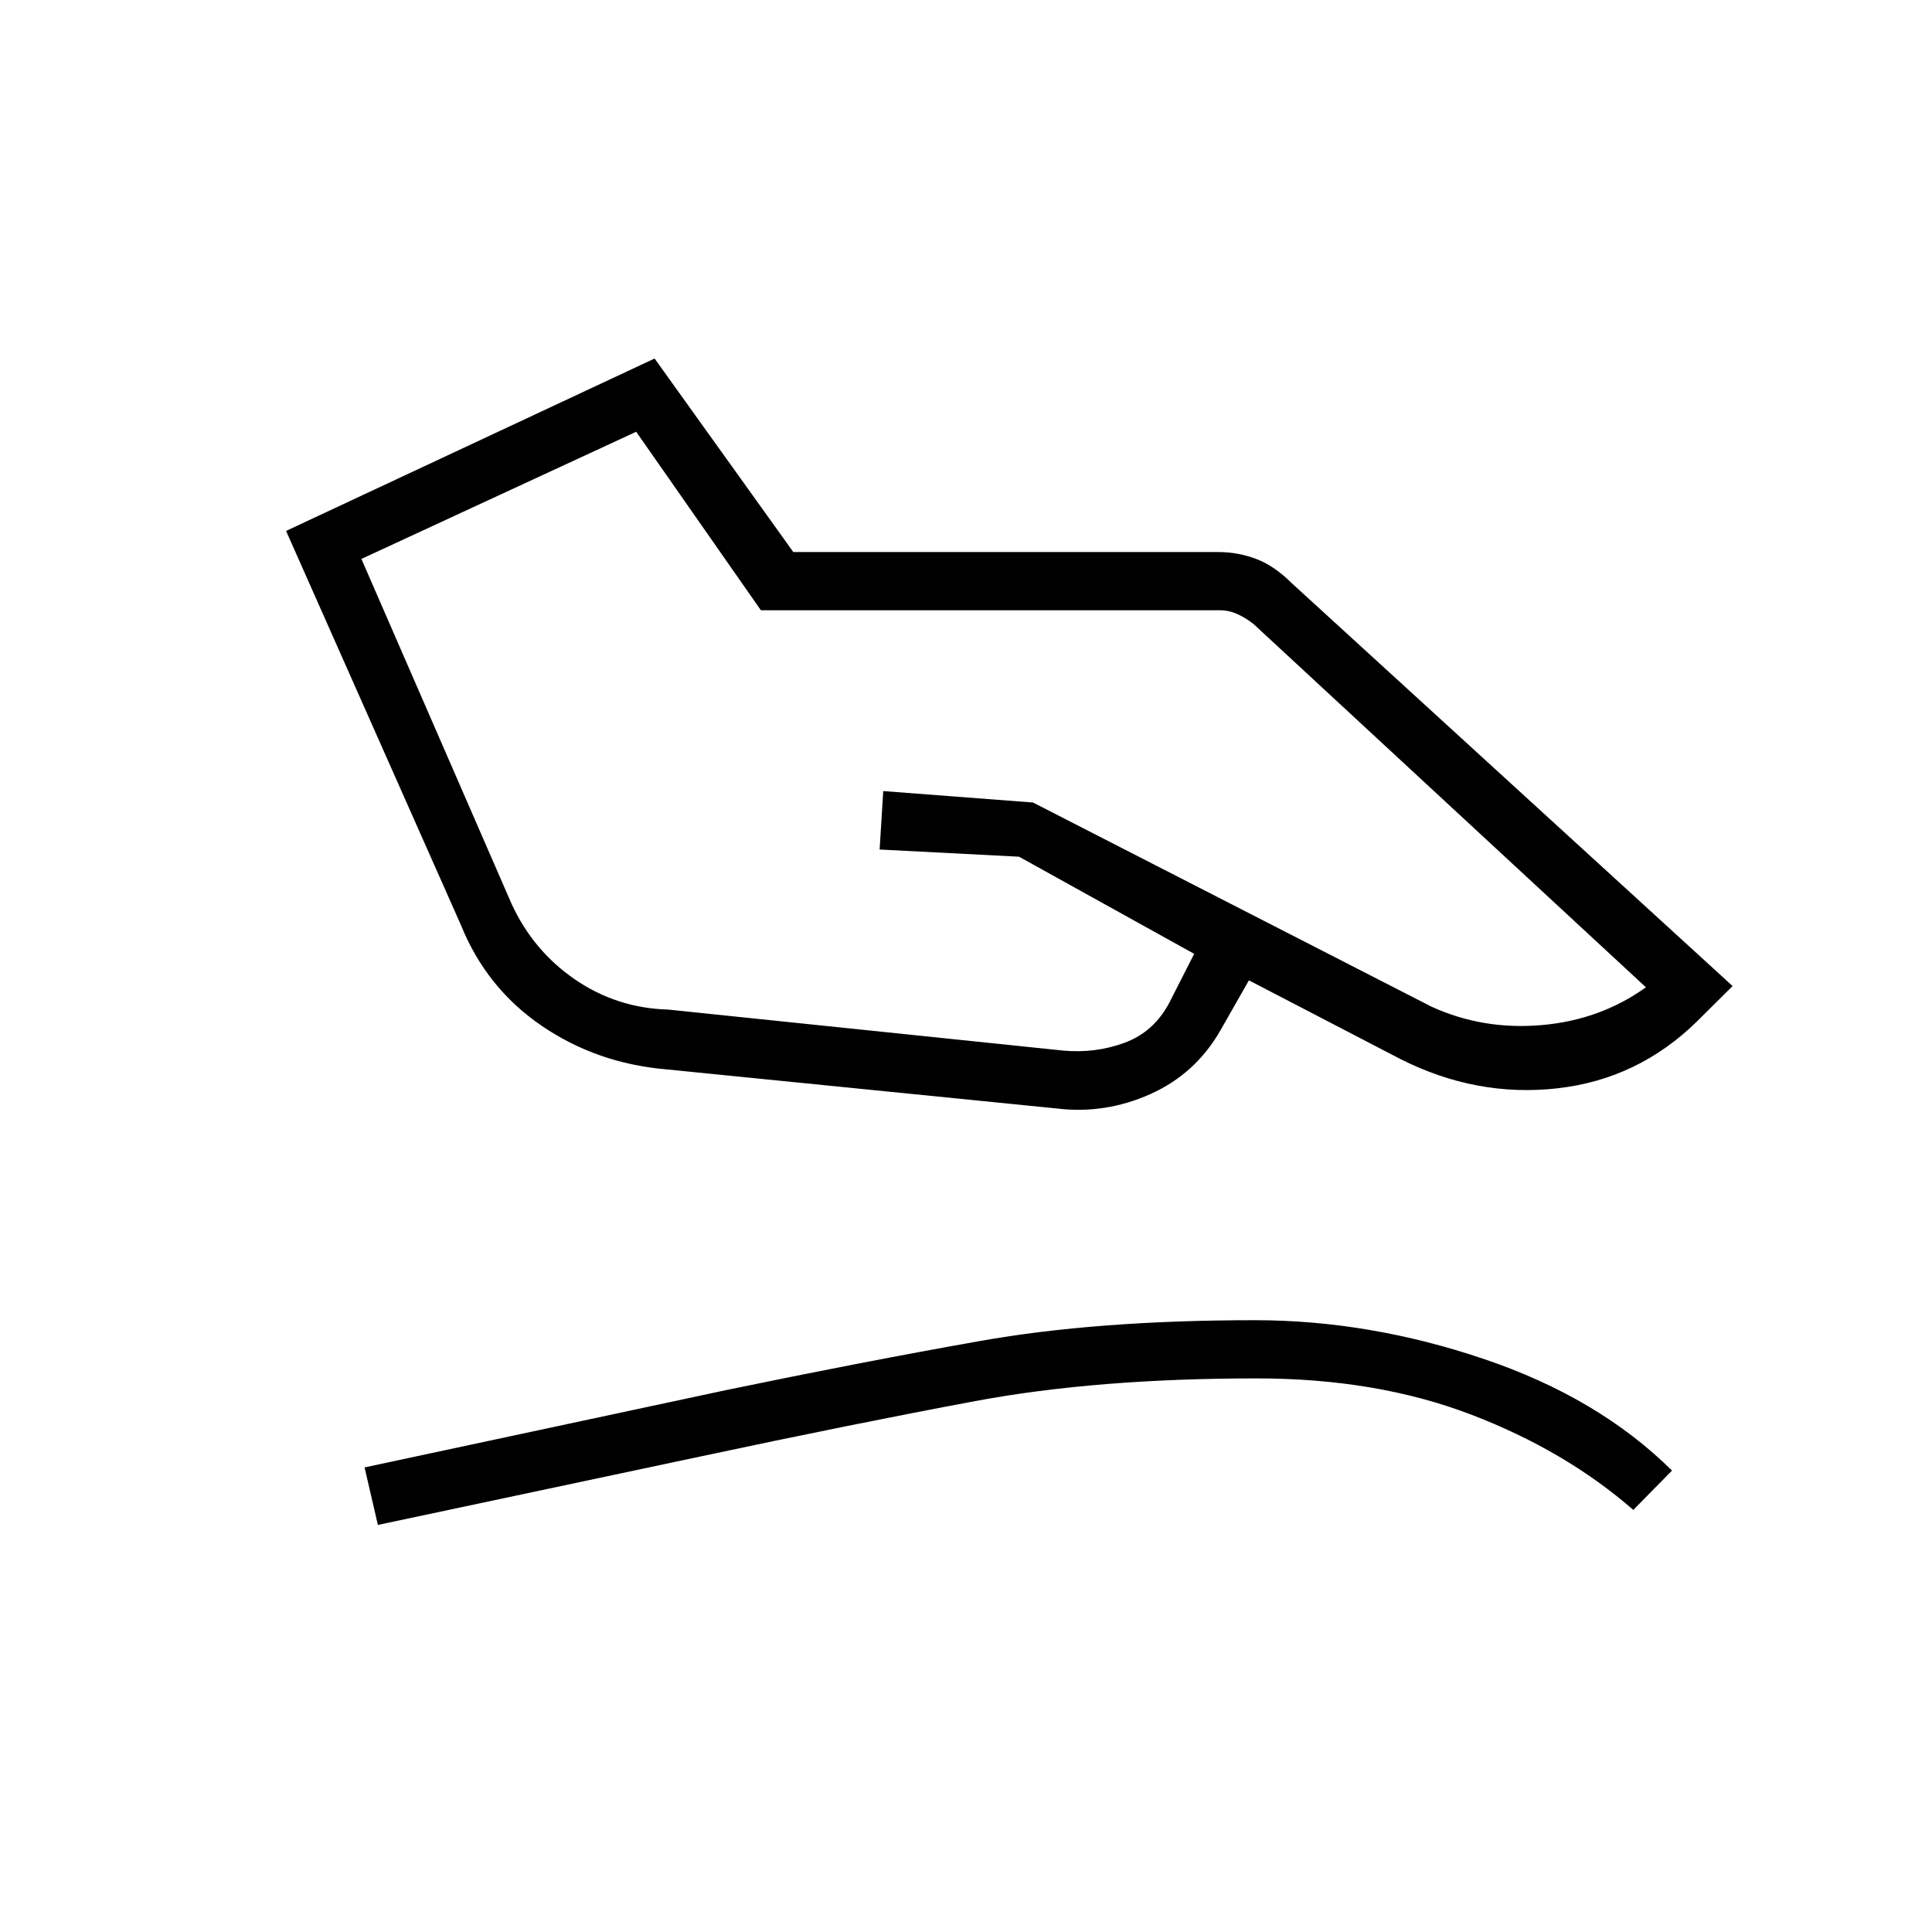 <svg xmlns="http://www.w3.org/2000/svg" height="20" viewBox="0 -960 960 960" width="20"><path d="M332-458.35 528-438q16.15 1.54 30.77-3.85 14.61-5.38 22.31-20l12.3-24.19-87.03-48.27-69.27-3.57 1.8-29.04 74.43 5.69 197.81 101.35q25.5 11.73 54.71 9.26 29.21-2.46 52.02-18.8L622.96-649.85q-3.84-3.07-8.08-5-4.23-1.92-8.84-1.92H378.08l-61.96-88.69-136.54 63.19 74.65 171.46q10.81 23.35 31.54 37.54 20.73 14.19 46.23 14.92Zm-1 29.7q-34.5-2.97-61.9-21.68-27.41-18.71-40.1-50.09l-86.85-195.77 183.12-85.66 68.92 96.16h211.35q9.54 0 18.59 3.4 9.06 3.41 17.64 11.98l219.15 200.27-17.54 17.42q-29.38 28.89-69.59 33.41-40.21 4.52-78.1-14.64l-75.11-39.03-14.23 25q-12.43 21.57-34.85 31.57t-46.27 7.12L331-428.65ZM187.77-202.27l-6.62-28.58 180.04-38.5q67.35-13.96 125.69-24.3Q545.23-304 623.58-304q56.77 0 113.75 19.27t93.48 55.46l-19.23 19.54q-33.89-29.54-80.79-47.44-46.91-17.91-106.33-17.91-79.54 0-139.96 11.29t-136.69 27.56l-160.04 33.96Z"/></svg>